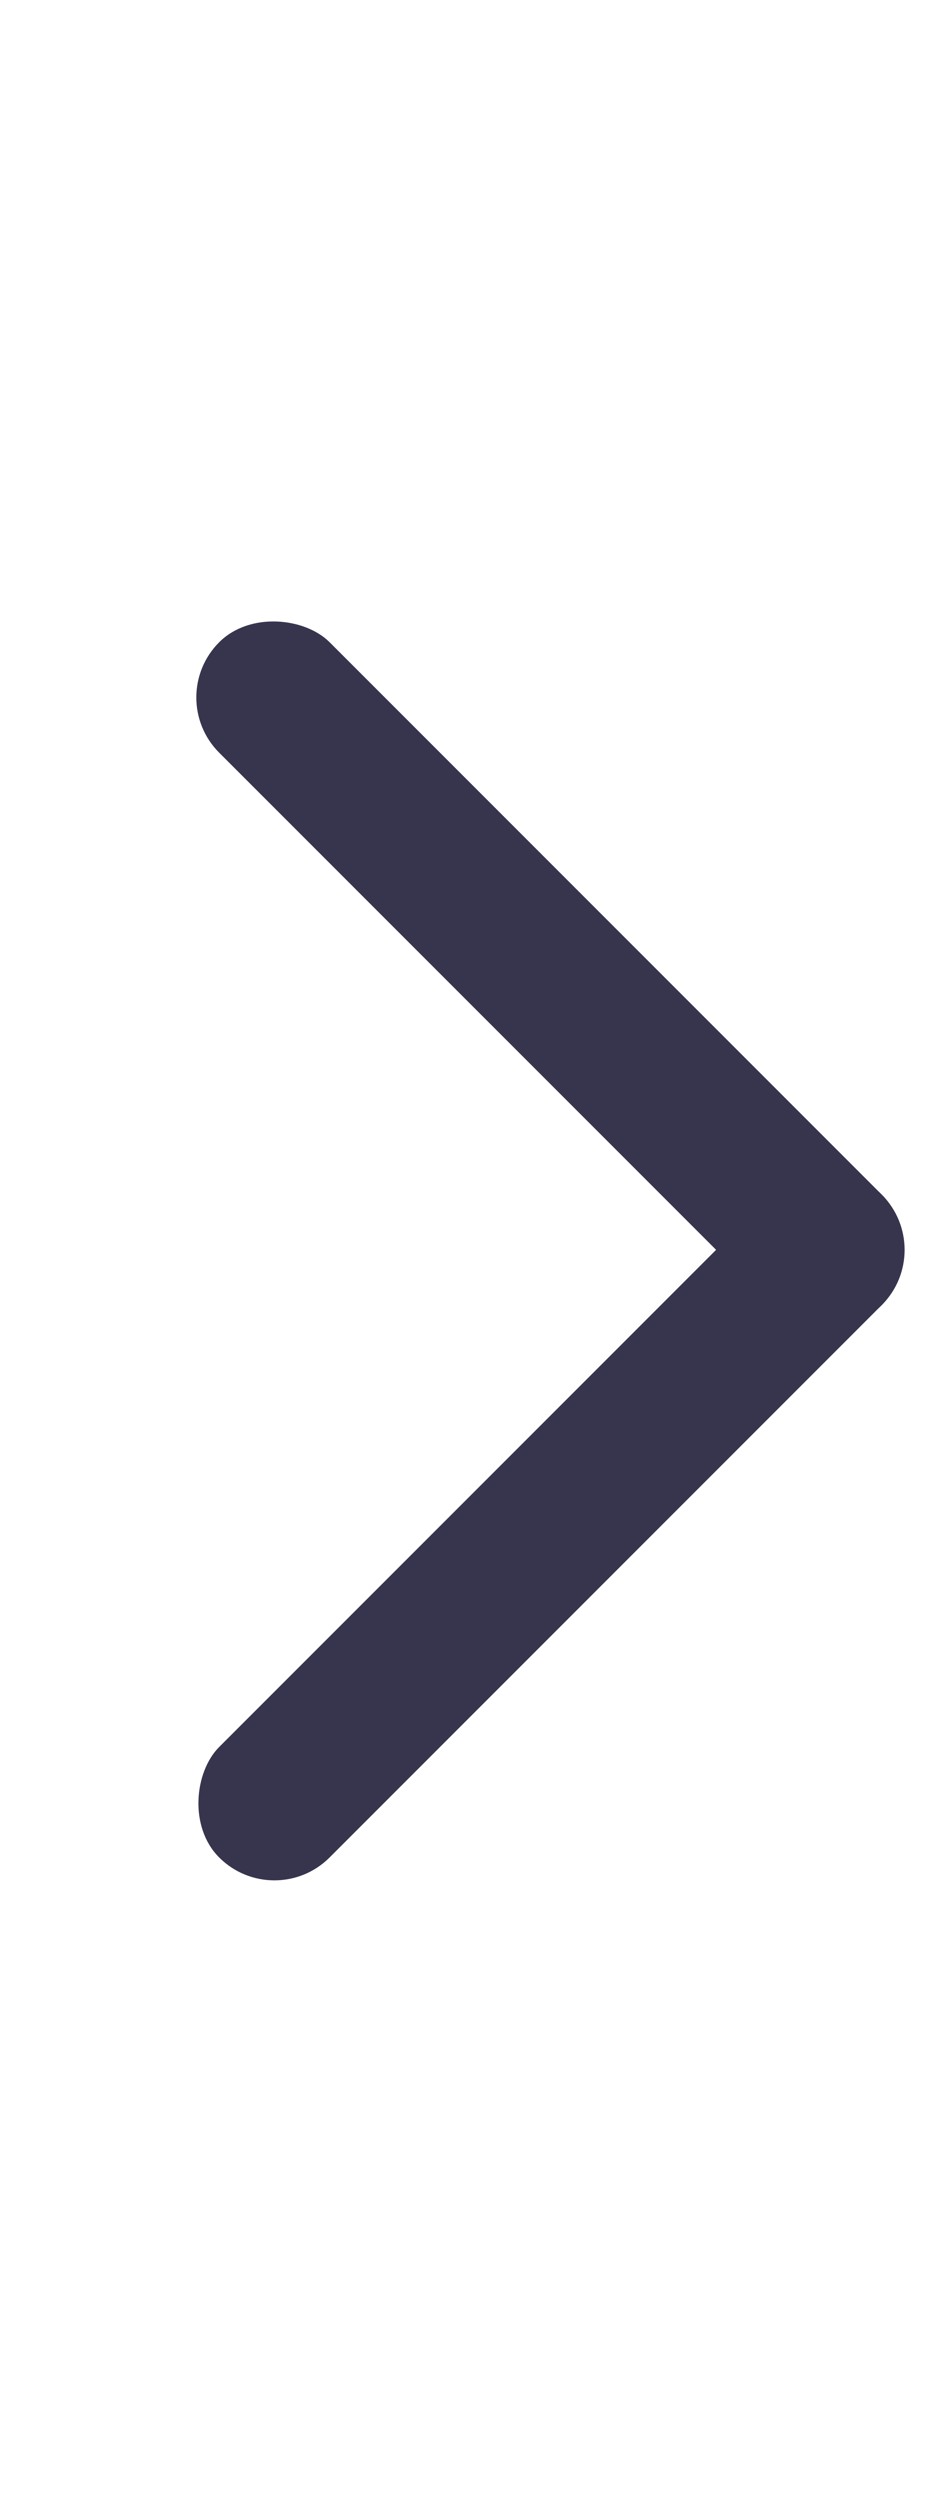 <svg id="ico_list_arrow_small" xmlns="http://www.w3.org/2000/svg" width="6" height="16" viewBox="0 0 6 16">
  <defs>
    <style>
      .cls-1 {
        fill: #fff;
        opacity: 0;
      }

      .cls-2 {
        fill: #37354e;
      }
    </style>
  </defs>
  <rect id="사각형_2298" data-name="사각형 2298" class="cls-1" width="6" height="16"/>
  <g id="_" data-name="&gt;" transform="translate(1.05 3.757)">
    <rect id="사각형_2120" data-name="사각형 2120" class="cls-2" width="1" height="6" rx="0.5" transform="translate(0.707 8.485) rotate(-135)"/>
    <rect id="사각형_2121" data-name="사각형 2121" class="cls-2" width="1" height="6" rx="0.5" transform="translate(0 0.707) rotate(-45)"/>
  </g>
</svg>
